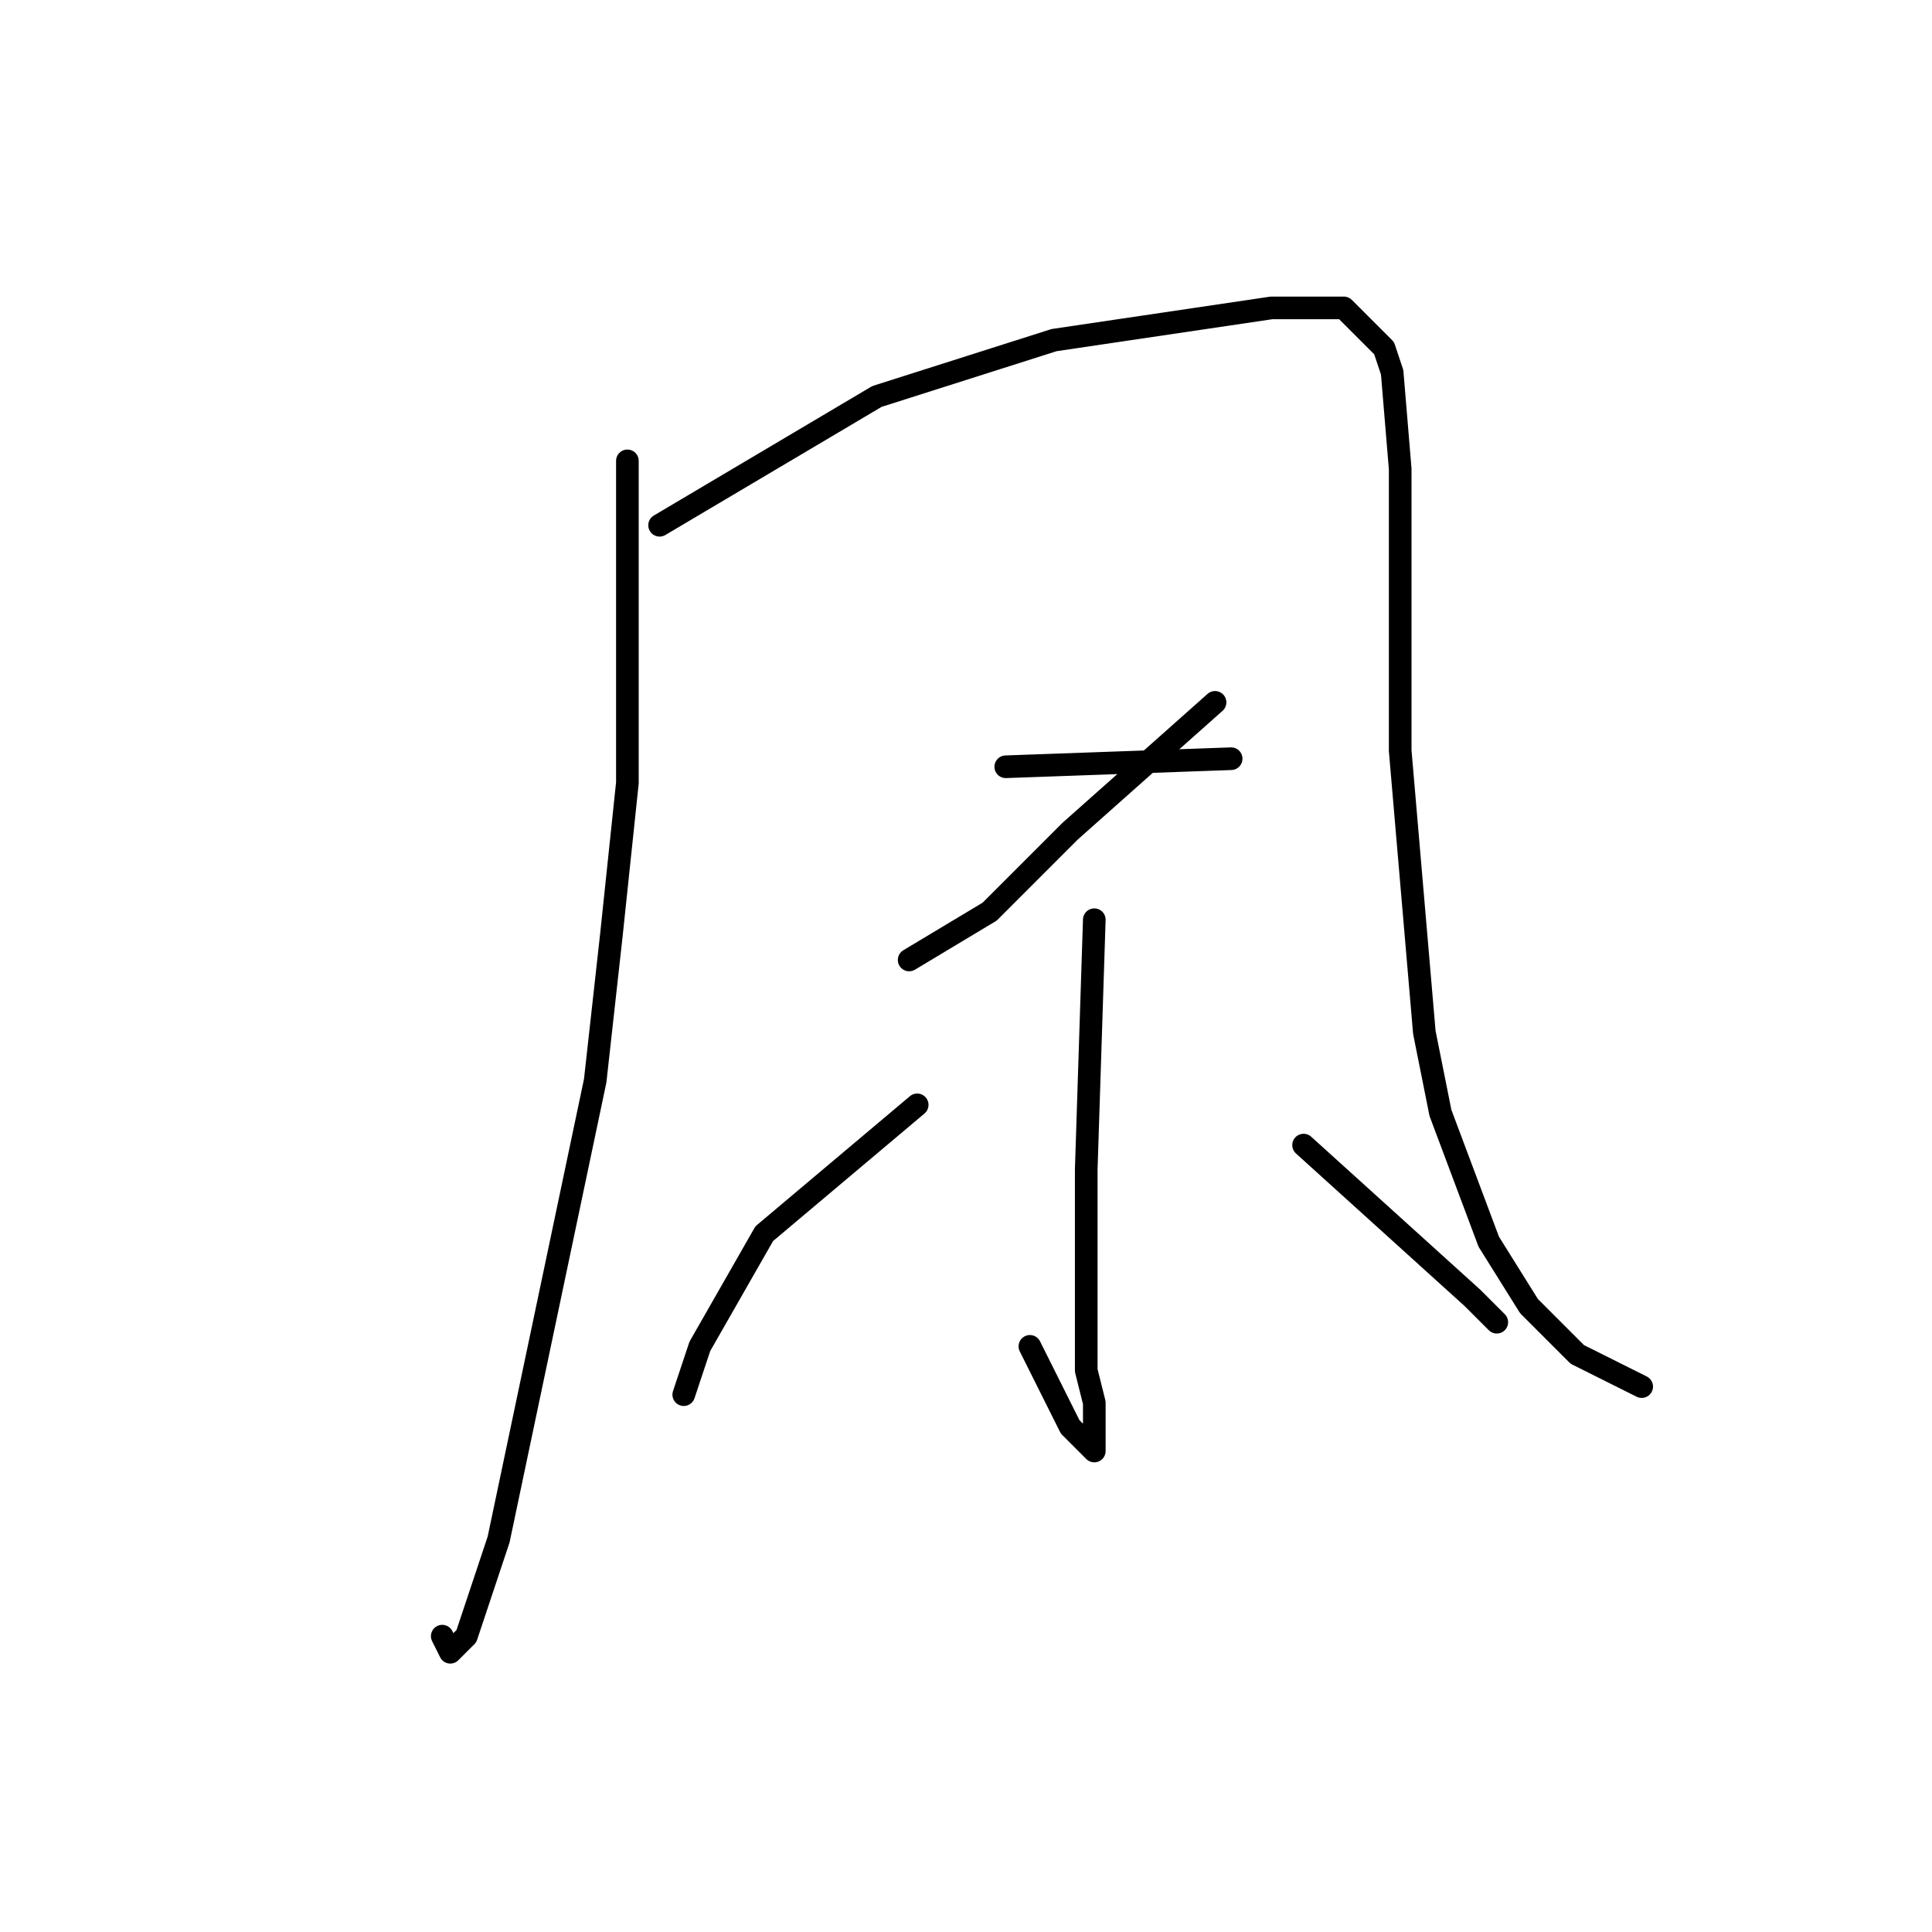 <?xml version="1.0" standalone="no"?>
    <svg width="256" height="256" xmlns="http://www.w3.org/2000/svg" version="1.1">
    <polyline stroke="black" stroke-width="3" stroke-linecap="round" fill="transparent" stroke-linejoin="round" points="83.133 61.067 83.133 85.6 83.133 103.733 81 124 78.867 143.2 66.067 204 61.8 216.8 59.667 218.933 58.6 216.8 58.6 216.8 " />
        <polyline stroke="black" stroke-width="3" stroke-linecap="round" fill="transparent" stroke-linejoin="round" points="87.4 69.6 116.2 52.533 139.667 45.067 168.467 40.8 178.067 40.8 183.4 46.133 184.467 49.333 185.533 62.133 185.533 99.467 188.733 136.8 190.867 147.467 197.267 164.533 202.6 173.067 209 179.467 217.533 183.733 217.533 183.733 " />
        <polyline stroke="black" stroke-width="3" stroke-linecap="round" fill="transparent" stroke-linejoin="round" points="161 93.067 141.8 110.133 131.133 120.8 120.467 127.2 120.467 127.2 " />
        <polyline stroke="black" stroke-width="3" stroke-linecap="round" fill="transparent" stroke-linejoin="round" points="133.267 101.6 163.133 100.533 163.133 100.533 " />
        <polyline stroke="black" stroke-width="3" stroke-linecap="round" fill="transparent" stroke-linejoin="round" points="145 121.867 143.933 154.933 143.933 175.2 143.933 181.6 145 185.867 145 192.267 141.8 189.067 136.467 178.4 136.467 178.4 " />
        <polyline stroke="black" stroke-width="3" stroke-linecap="round" fill="transparent" stroke-linejoin="round" points="121.533 146.4 101.267 163.467 92.733 178.4 90.6 184.8 90.6 184.8 " />
        <polyline stroke="black" stroke-width="3" stroke-linecap="round" fill="transparent" stroke-linejoin="round" points="172.733 151.733 195.133 172 198.333 175.2 198.333 175.2 " />
        </svg>